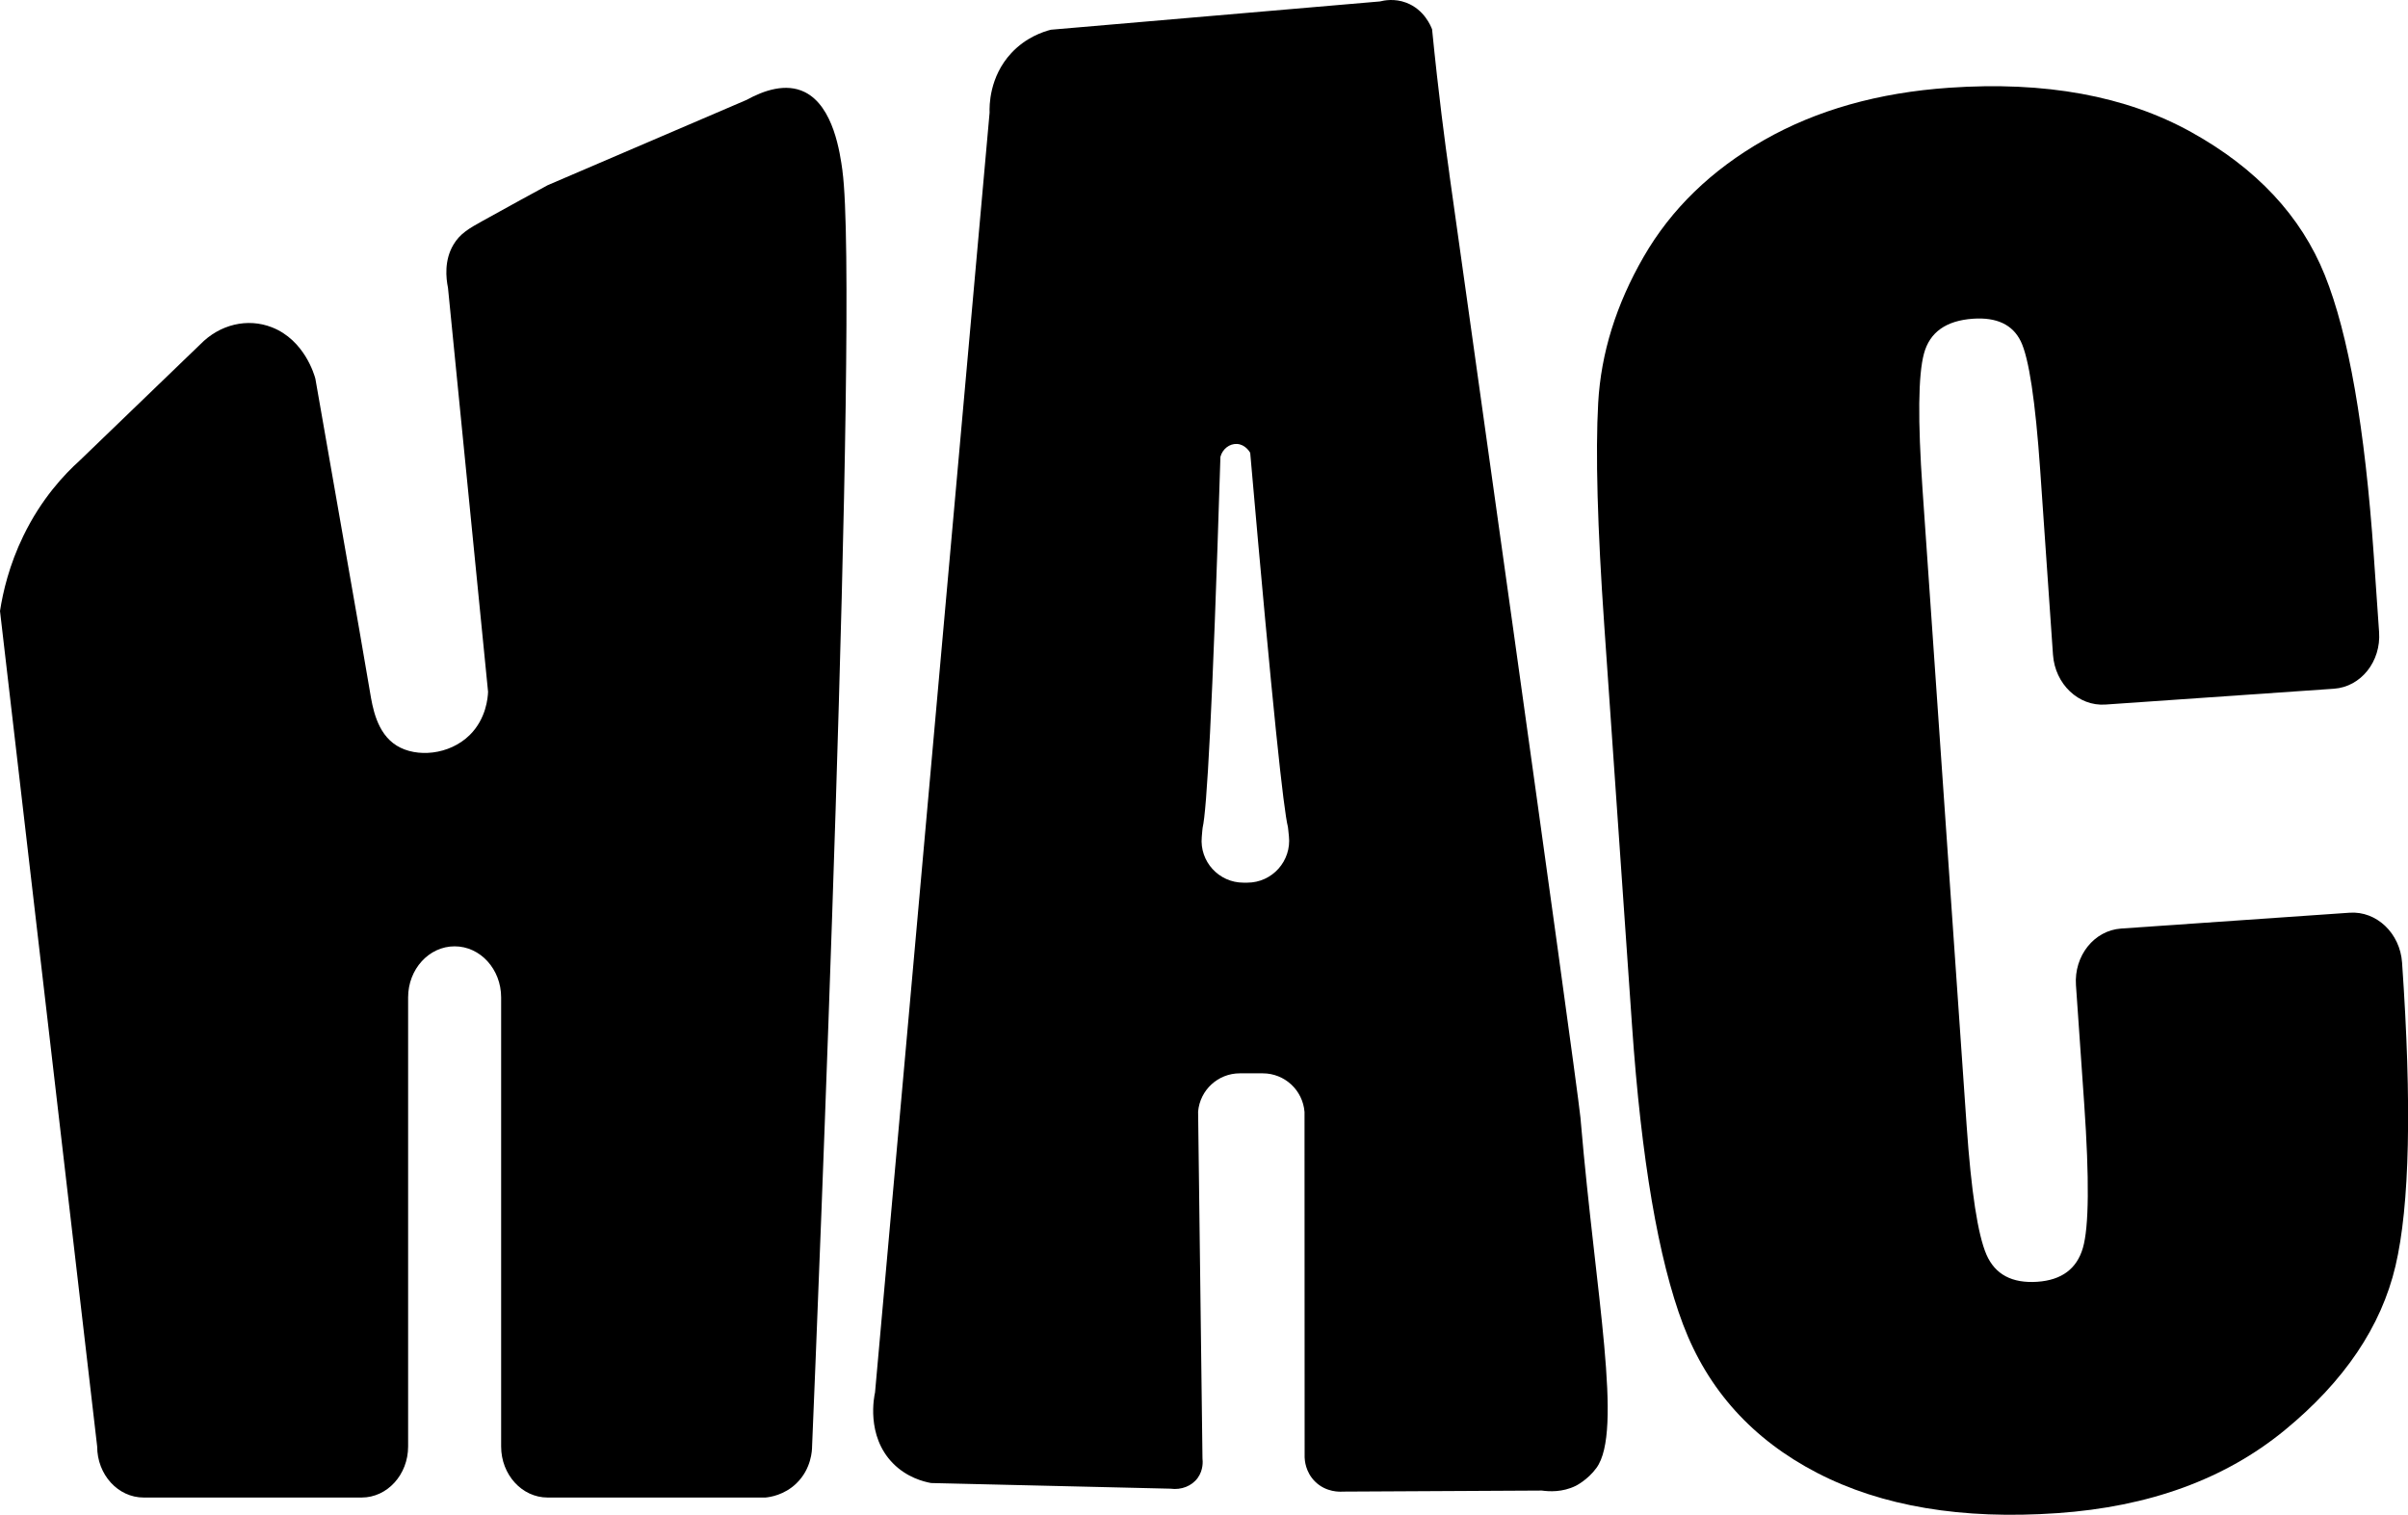 <?xml version="1.0" encoding="UTF-8"?>
<svg id="Capa_2" xmlns="http://www.w3.org/2000/svg" viewBox="0 0 434.91 273.6">
  <g id="Capa_2-2" data-name="Capa_2">
    <path d="M152.15,30.84c3.11,22.75-4.57,208.54-5.48,230.43,0,.65-.11,4.04-2.84,6.67-2.19,2.11-4.75,2.47-5.57,2.55h-39.35c-4.64,0-8.4-4.13-8.4-9.22v-81.12c0-5.09-3.76-9.22-8.4-9.22s-8.4,4.13-8.4,9.22v81.12c0,5.09-3.76,9.22-8.4,9.22H25.95c-4.64,0-8.4-4.13-8.4-9.22C11.7,210.97,5.85,160.67,0,110.37c.53-3.44,1.66-8.31,4.22-13.58,3.27-6.74,7.43-11.13,10.16-13.59,7.26-7,14.52-14,21.79-21,3.52-3.61,8.53-4.81,12.94-3.08,5.89,2.3,7.68,8.63,7.85,9.28,4.09,23.56,7.51,42.64,9.86,56.56.45,2.68,1.19,7.47,4.83,9.72,3.58,2.21,9.5,1.7,13.17-1.9,3-2.95,3.29-6.78,3.33-7.82-2.41-24.33-4.83-48.65-7.24-72.98-.36-1.77-.7-4.94.98-7.78,1.18-2,2.85-2.96,5.26-4.29,5.1-2.83,9.06-4.99,11.77-6.46,11.98-5.14,23.95-10.27,35.93-15.41,3.1-1.71,7.09-3.09,10.49-1.41,5.23,2.58,6.38,11.05,6.82,14.22Z"/>
    <path d="M261.77,31.45s22.74,161.47,23.68,170.45c.06.58.04.53.07.82,2.65,31.06,7.67,55.78,2.81,62.43-1.6,2.19-3.74,3.23-3.74,3.23-2.39,1.17-4.76,1.04-6.13.85-12,.06-23.99.13-35.99.19-.39.03-2.95.17-4.95-1.81-1.76-1.73-1.87-3.89-1.89-4.36,0-20.8-.02-41.6-.02-62.4-.31-3.94-3.59-6.98-7.54-6.98h-4.15c-3.92,0-7.19,3-7.53,6.91.26,20.89.53,41.78.79,62.66.05.44.19,2.04-.85,3.49-1.07,1.49-2.98,2.23-4.94,1.96-14.41-.34-28.82-.68-43.23-1.02-1.37-.25-4.38-1.01-6.89-3.57-4.91-5-3.37-12.19-3.23-12.78,6.9-77.06,13.8-154.12,20.69-231.17-.04-1.15-.09-6.43,3.91-10.75,2.65-2.86,5.77-3.87,7.16-4.23,19.81-1.7,39.62-3.41,59.43-5.11.75-.19,2.62-.57,4.73.22,3.31,1.24,4.5,4.32,4.69,4.82,1.14,11.55,2.36,20.72,3.13,26.15ZM232.79,151.03c-.1-.89-.15-1.56-.18-1.67-.78-3.06-2.7-20.61-6.81-67.57-.04-.08-.85-1.53-2.4-1.6-1.32-.07-2.6.89-2.98,2.33-1.45,46.59-2.48,63.91-3.21,66.97-.03.11-.08.78-.16,1.69-.41,4.43,3.08,8.25,7.53,8.25h.69c4.51,0,8.01-3.92,7.52-8.4Z"/>
    <path d="M421.54,124.4l-41.27,2.86c-4.87.34-9.11-3.7-9.48-9.01l-2.31-33.35c-.87-12.49-2.04-20.25-3.51-23.26-1.47-3.01-4.36-4.37-8.64-4.07-4.85.34-7.8,2.44-8.84,6.29-1.05,3.86-1.13,12.05-.26,24.57l7.96,114.82c.83,12.01,2.03,19.8,3.59,23.38,1.56,3.57,4.62,5.2,9.19,4.89,4.38-.3,7.12-2.34,8.22-6.11,1.1-3.77,1.18-12.44.24-26.01l-1.49-21.45c-.37-5.31,3.28-9.89,8.15-10.23l41.27-2.86c4.87-.34,9.11,3.7,9.48,9.01v.02c1.78,25.59,1.38,43.85-1.19,54.78-2.57,10.93-9.24,20.82-20.01,29.66-10.77,8.84-24.46,13.83-41.06,14.98-17.25,1.2-31.71-1.23-43.38-7.27-11.66-6.04-19.73-14.97-24.21-26.78-4.47-11.81-7.55-29.83-9.23-54.05l-5.01-72.22c-1.24-17.81-1.6-31.21-1.1-40.2.5-8.98,3.24-17.79,8.22-26.42,4.98-8.63,12.22-15.65,21.73-21.07,9.51-5.42,20.65-8.57,33.43-9.45,17.35-1.2,31.91,1.46,43.71,8,11.79,6.54,19.84,15.15,24.14,25.83,4.3,10.68,7.25,27.56,8.85,50.63l.96,13.86c.37,5.31-3.28,9.89-8.15,10.23Z"/>
  </g>
</svg>